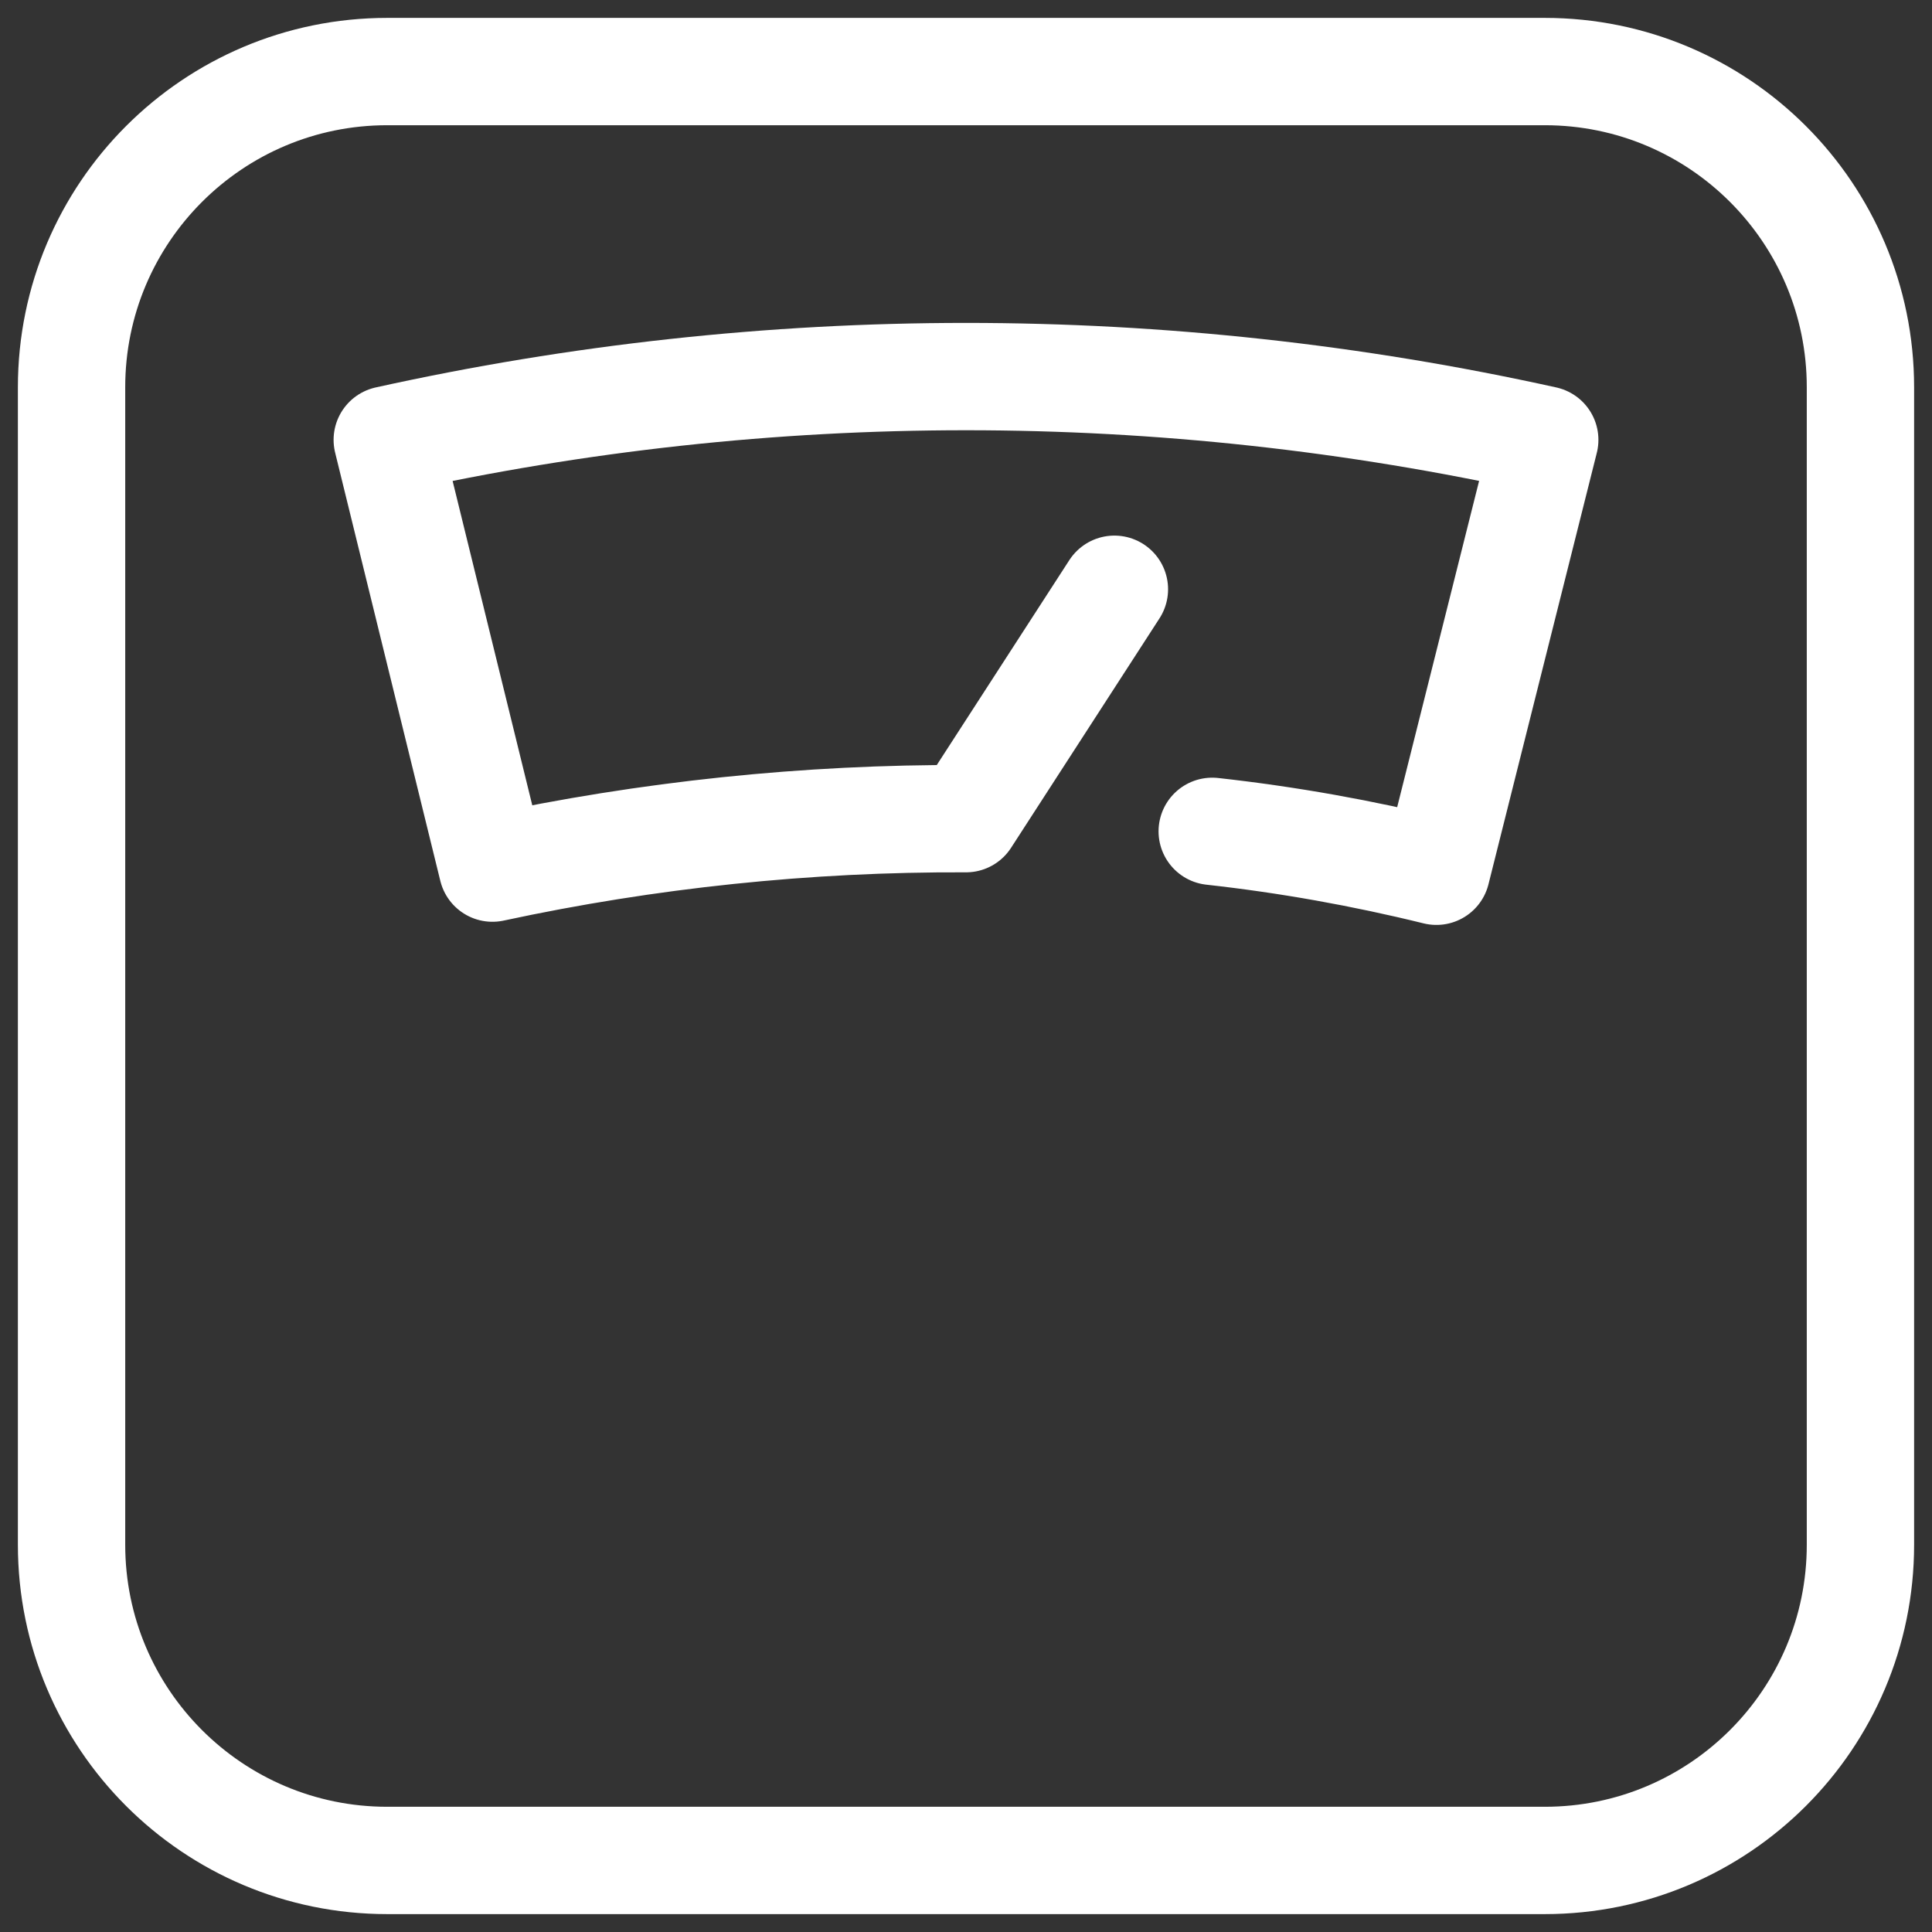 <svg width="27" height="27" viewBox="0 0 27 27" fill="none" xmlns="http://www.w3.org/2000/svg">
<rect x="0" y="0" width="27" height="27" fill="#333333" stroke="none"/>
<path d="M21.588 1H5.412C2.975 1 1 2.975 1 5.412V21.588C1 24.025 2.975 26 5.412 26H21.588C24.025 26 26 24.025 26 21.588V5.412C26 2.975 24.025 1 21.588 1Z" stroke="white" stroke-width="1.5" stroke-linecap="round" stroke-linejoin="round"/>
<path d="M16.941 11.618C17.997 11.735 19.043 11.922 20.074 12.176L21.588 6.147C16.261 4.968 10.74 4.968 5.412 6.147L6.882 12.132C9.057 11.664 11.276 11.432 13.5 11.441L15.574 8.235" stroke="white" stroke-width="1.5" stroke-linecap="round" stroke-linejoin="round"/>
</svg>
